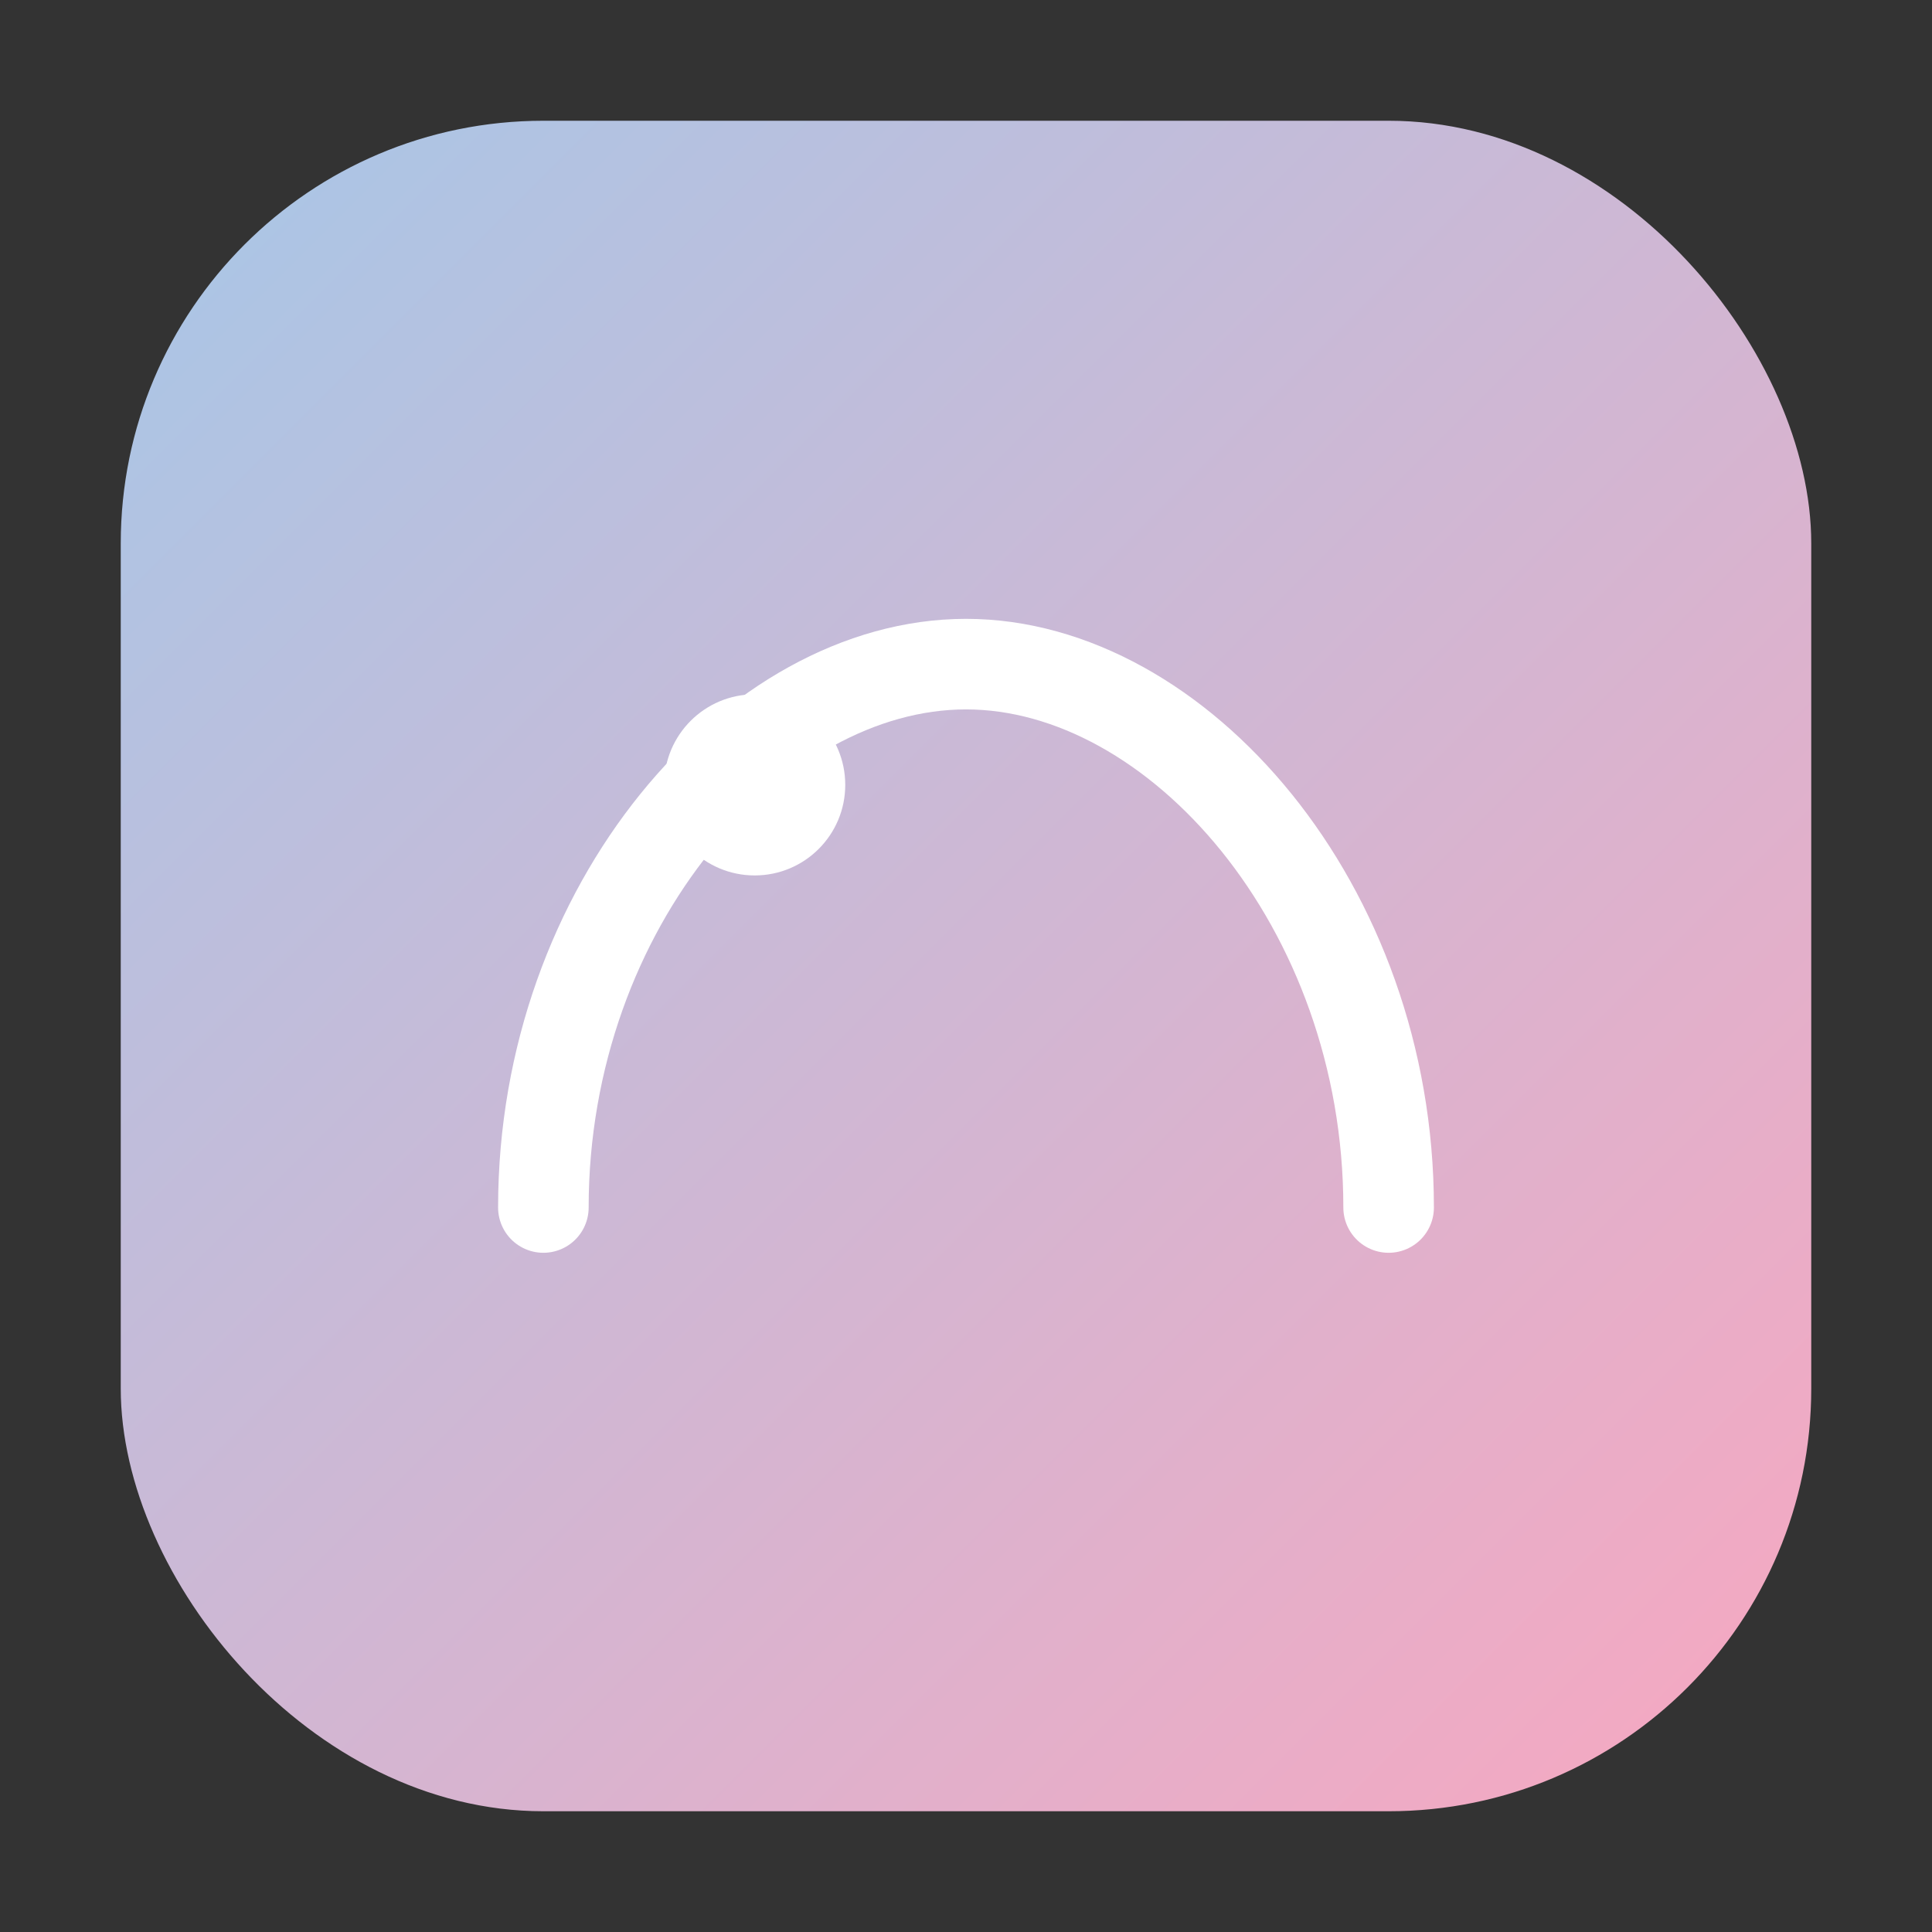 <svg xmlns="http://www.w3.org/2000/svg" width="128" height="128" viewBox="0 0 64 64">
  <rect x="0" y="0" width="64" height="64" fill="#333333" stroke="none"/>
  <defs>
    <linearGradient id="g" x1="0" x2="1" y1="0" y2="1">
      <stop offset="0" stop-color="#A7C7E7"/>
      <stop offset="1" stop-color="#F8A7C0"/>
    </linearGradient>
  </defs>
  <rect x="4" y="4" width="56" height="56" rx="14" fill="url(#g)" />
  <path d="M18 40c0-10 7-18 14-18s14 8 14 18" fill="none" stroke="#fff" stroke-width="3" stroke-linecap="round"/>
  <circle cx="25" cy="26" r="3" fill="#fff"/>
</svg>
